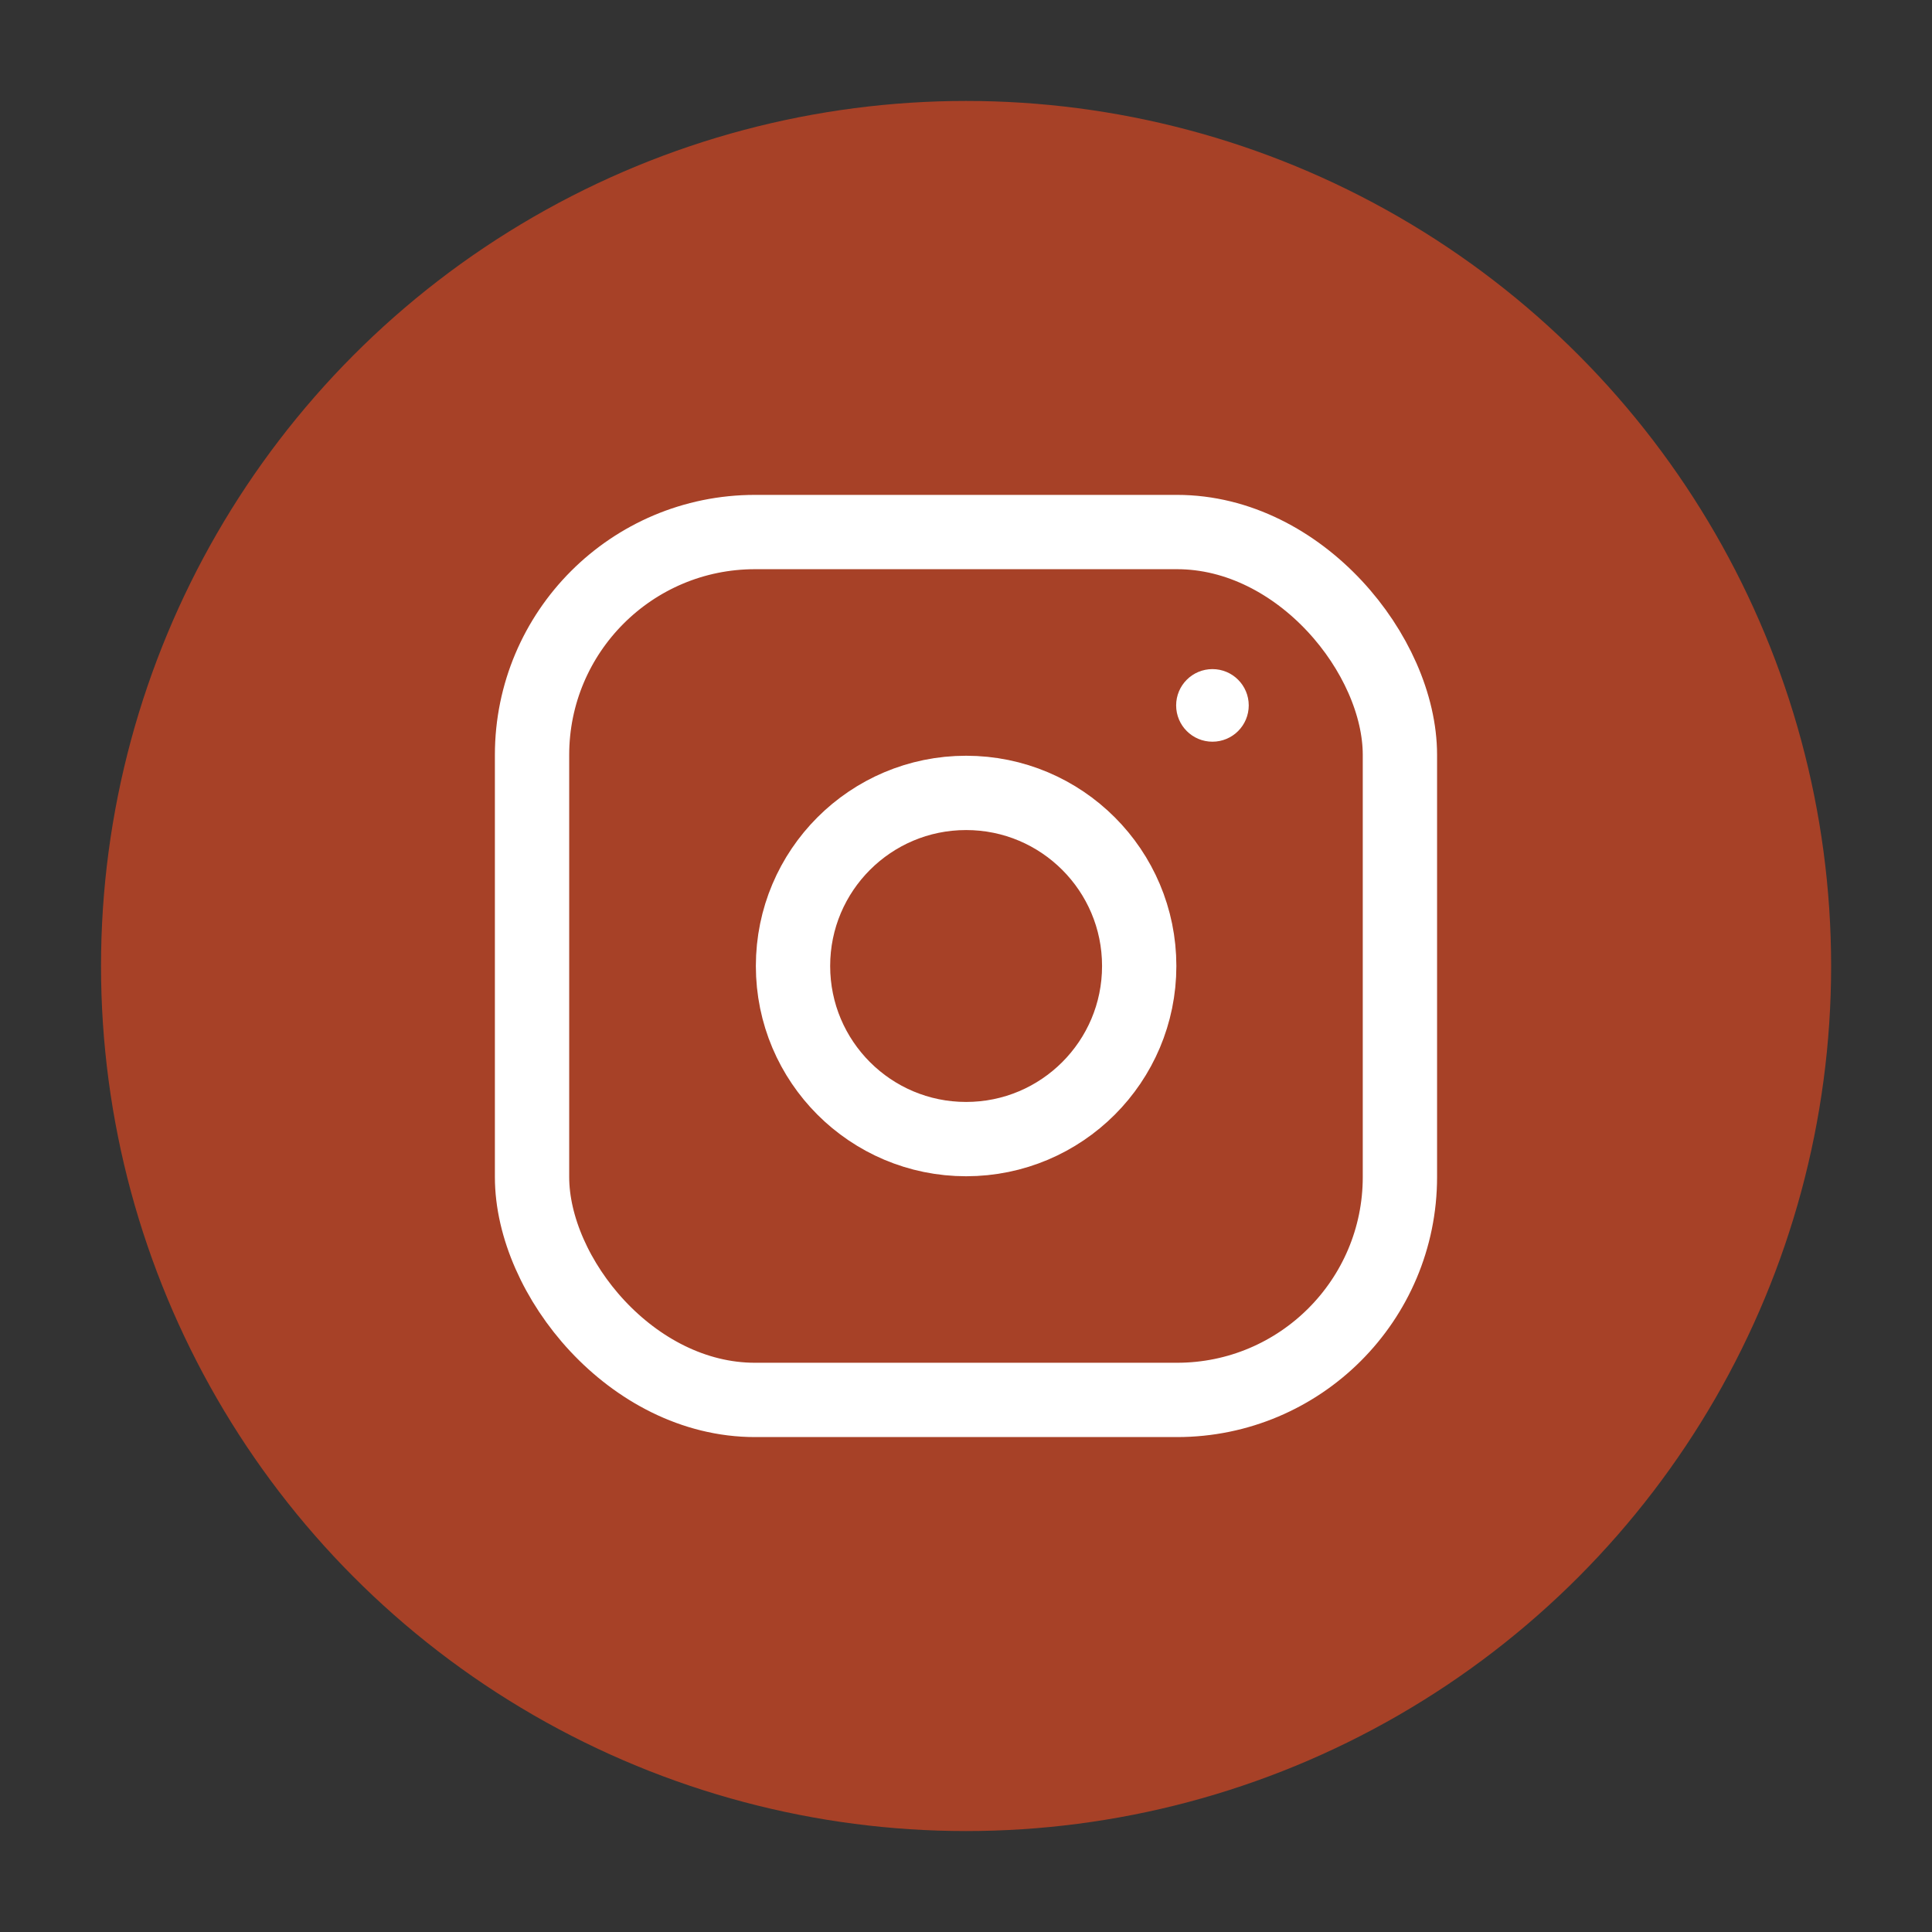 <svg width="52" height="52" viewBox="0 0 52 52" fill="none" xmlns="http://www.w3.org/2000/svg">
<rect x="0" y="0" width="52" height="52" fill="#333333" stroke="none"/>
<circle cx="26.002" cy="26" r="23.283" fill="#A74127"/>
<rect x="14.32" y="14.32" width="23.359" height="23.359" rx="6" stroke="white" stroke-width="2"/>
<circle cx="26.003" cy="26" r="4.659" stroke="white" stroke-width="2"/>
<circle cx="32.633" cy="18.986" r="0.977" fill="white"/>
</svg>
